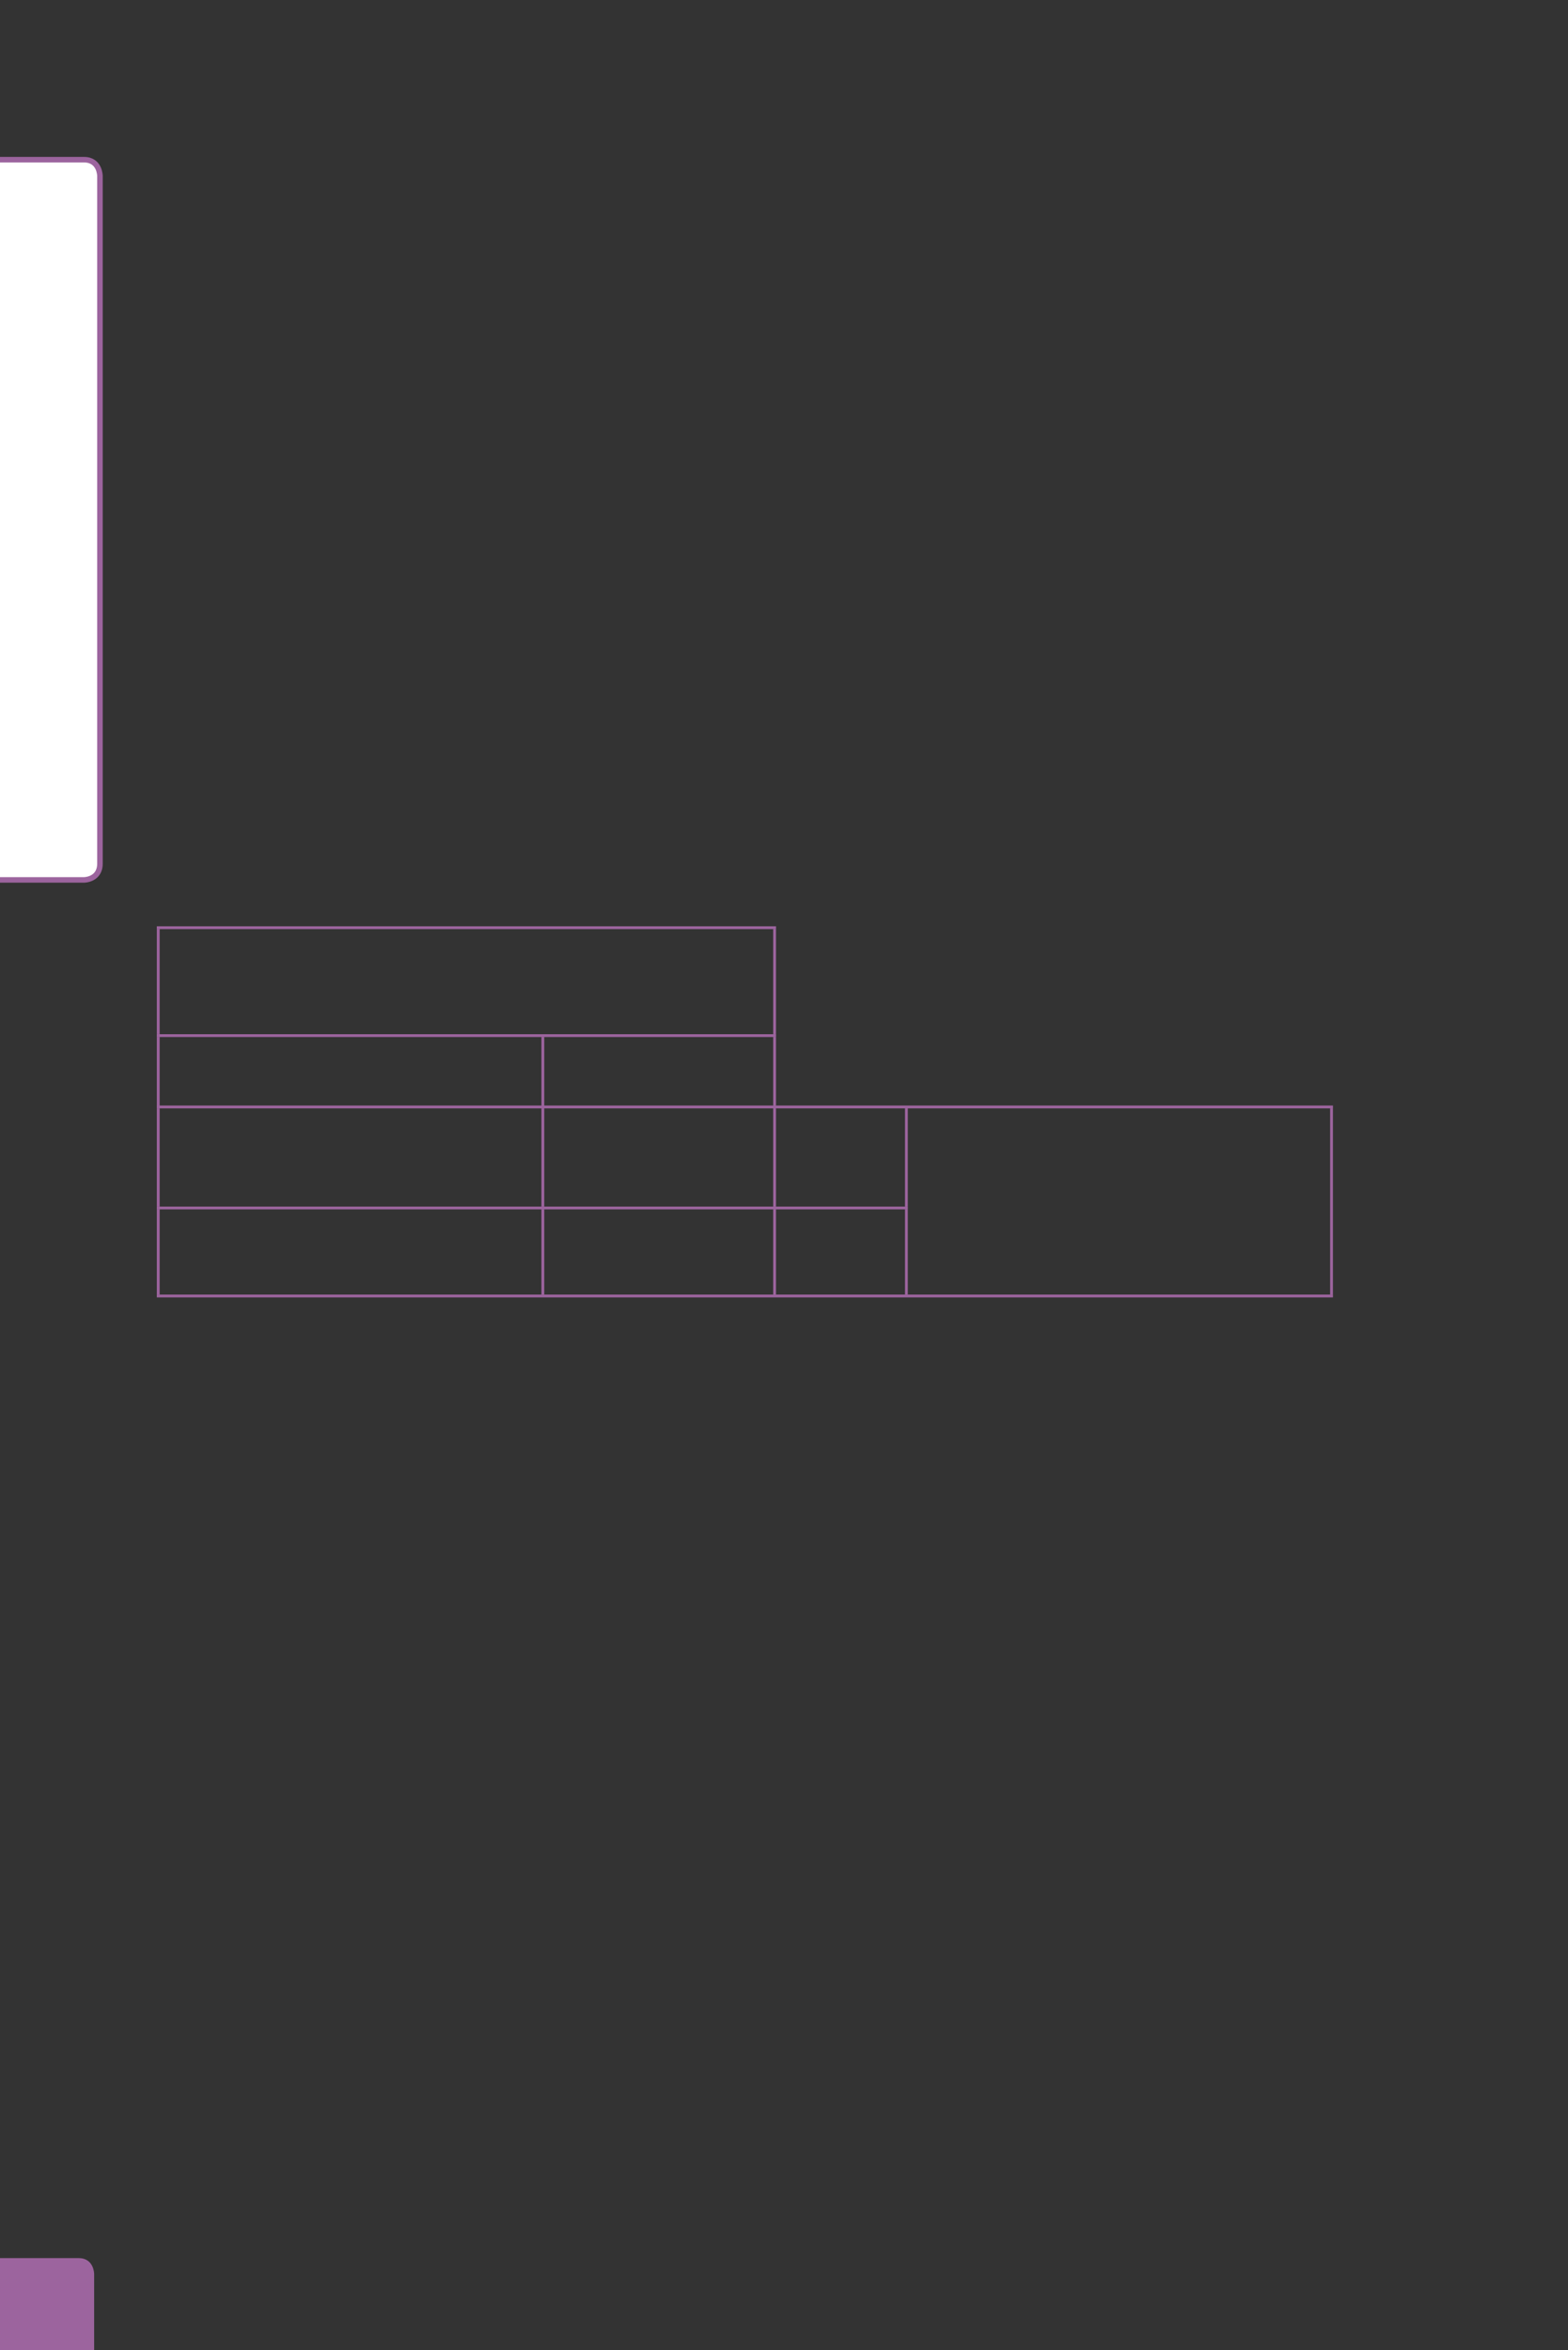 <?xml version="1.0" encoding="UTF-8" standalone="no"?>
<!DOCTYPE svg PUBLIC "-//W3C//DTD SVG 1.1//EN"
"http://www.w3.org/Graphics/SVG/1.1/DTD/svg11.dtd">
<svg viewBox="0 0 433 649" version="1.1" xmlns="http://www.w3.org/2000/svg" xmlns:xlink="http://www.w3.org/1999/xlink">
<rect x="0" y="0" width="433" height="649" fill="#333333" stroke="none"/>
<defs>
<clipPath id="c0_46"><path d="M0,649.6V0H433V649.6Z" /></clipPath>
<style type="text/css"><![CDATA[
.g0_46{
fill: #9C649E;
}
.g1_46{
fill: #FFFFFF;
}
.g2_46{
fill: none;
stroke: #9C649E;
stroke-width: 1.528;
stroke-linecap: butt;
stroke-linejoin: miter;
stroke-miterlimit: 4;
}
.g3_46{
fill: none;
stroke: #9C649E;
stroke-width: 0.779;
stroke-linecap: butt;
stroke-linejoin: miter;
}
]]></style>
</defs>
<g clip-path="url(#c0_46)">
<path d="M-4.2,623.6c0,0,-4.4,0,-4.4,4.4v25.9c0,0,0,4.4,4.4,4.4H21.7c0,0,4.3,0,4.3,-4.4V628c0,0,0,-4.4,-4.3,-4.4Z" class="g0_46" />
<path d="M-2.8,44.1c0,0,-4.4,0,-4.4,4.5V238.5c0,0,0,4.5,4.4,4.5h26c0,0,4.4,0,4.4,-4.5V48.6c0,0,0,-4.5,-4.4,-4.5Z" class="g1_46" />
<path d="M-2.8,44.1c0,0,-4.4,0,-4.4,4.5V238.5c0,0,0,4.5,4.4,4.5h26c0,0,4.4,0,4.4,-4.5V48.6c0,0,0,-4.5,-4.4,-4.5h-26Z" class="g2_46" />
</g>
<path d="M43.7,285.6v-29m-.4,-.4h171m-.4,29.4v-29M43.7,305.3V286.4m-.4,-.4h171m-64.4,19.3V286.4m64,18.9V286.4M43.7,333.2V306.1m-.4,-.4H213.9m-64,27.5V306.1m64,27.1V306.1m0,-.4h36.4m0,27.5V306.1m0,-.4H368.1m-.4,27.9V306.1m0,51.4V333.6m-324,23.9V334m-.4,-.4H250.7M149.9,357.5V334m64,23.5V334M43.3,357.9h207m0,-.4V334m0,23.9H368.1" class="g3_46" />
</svg>